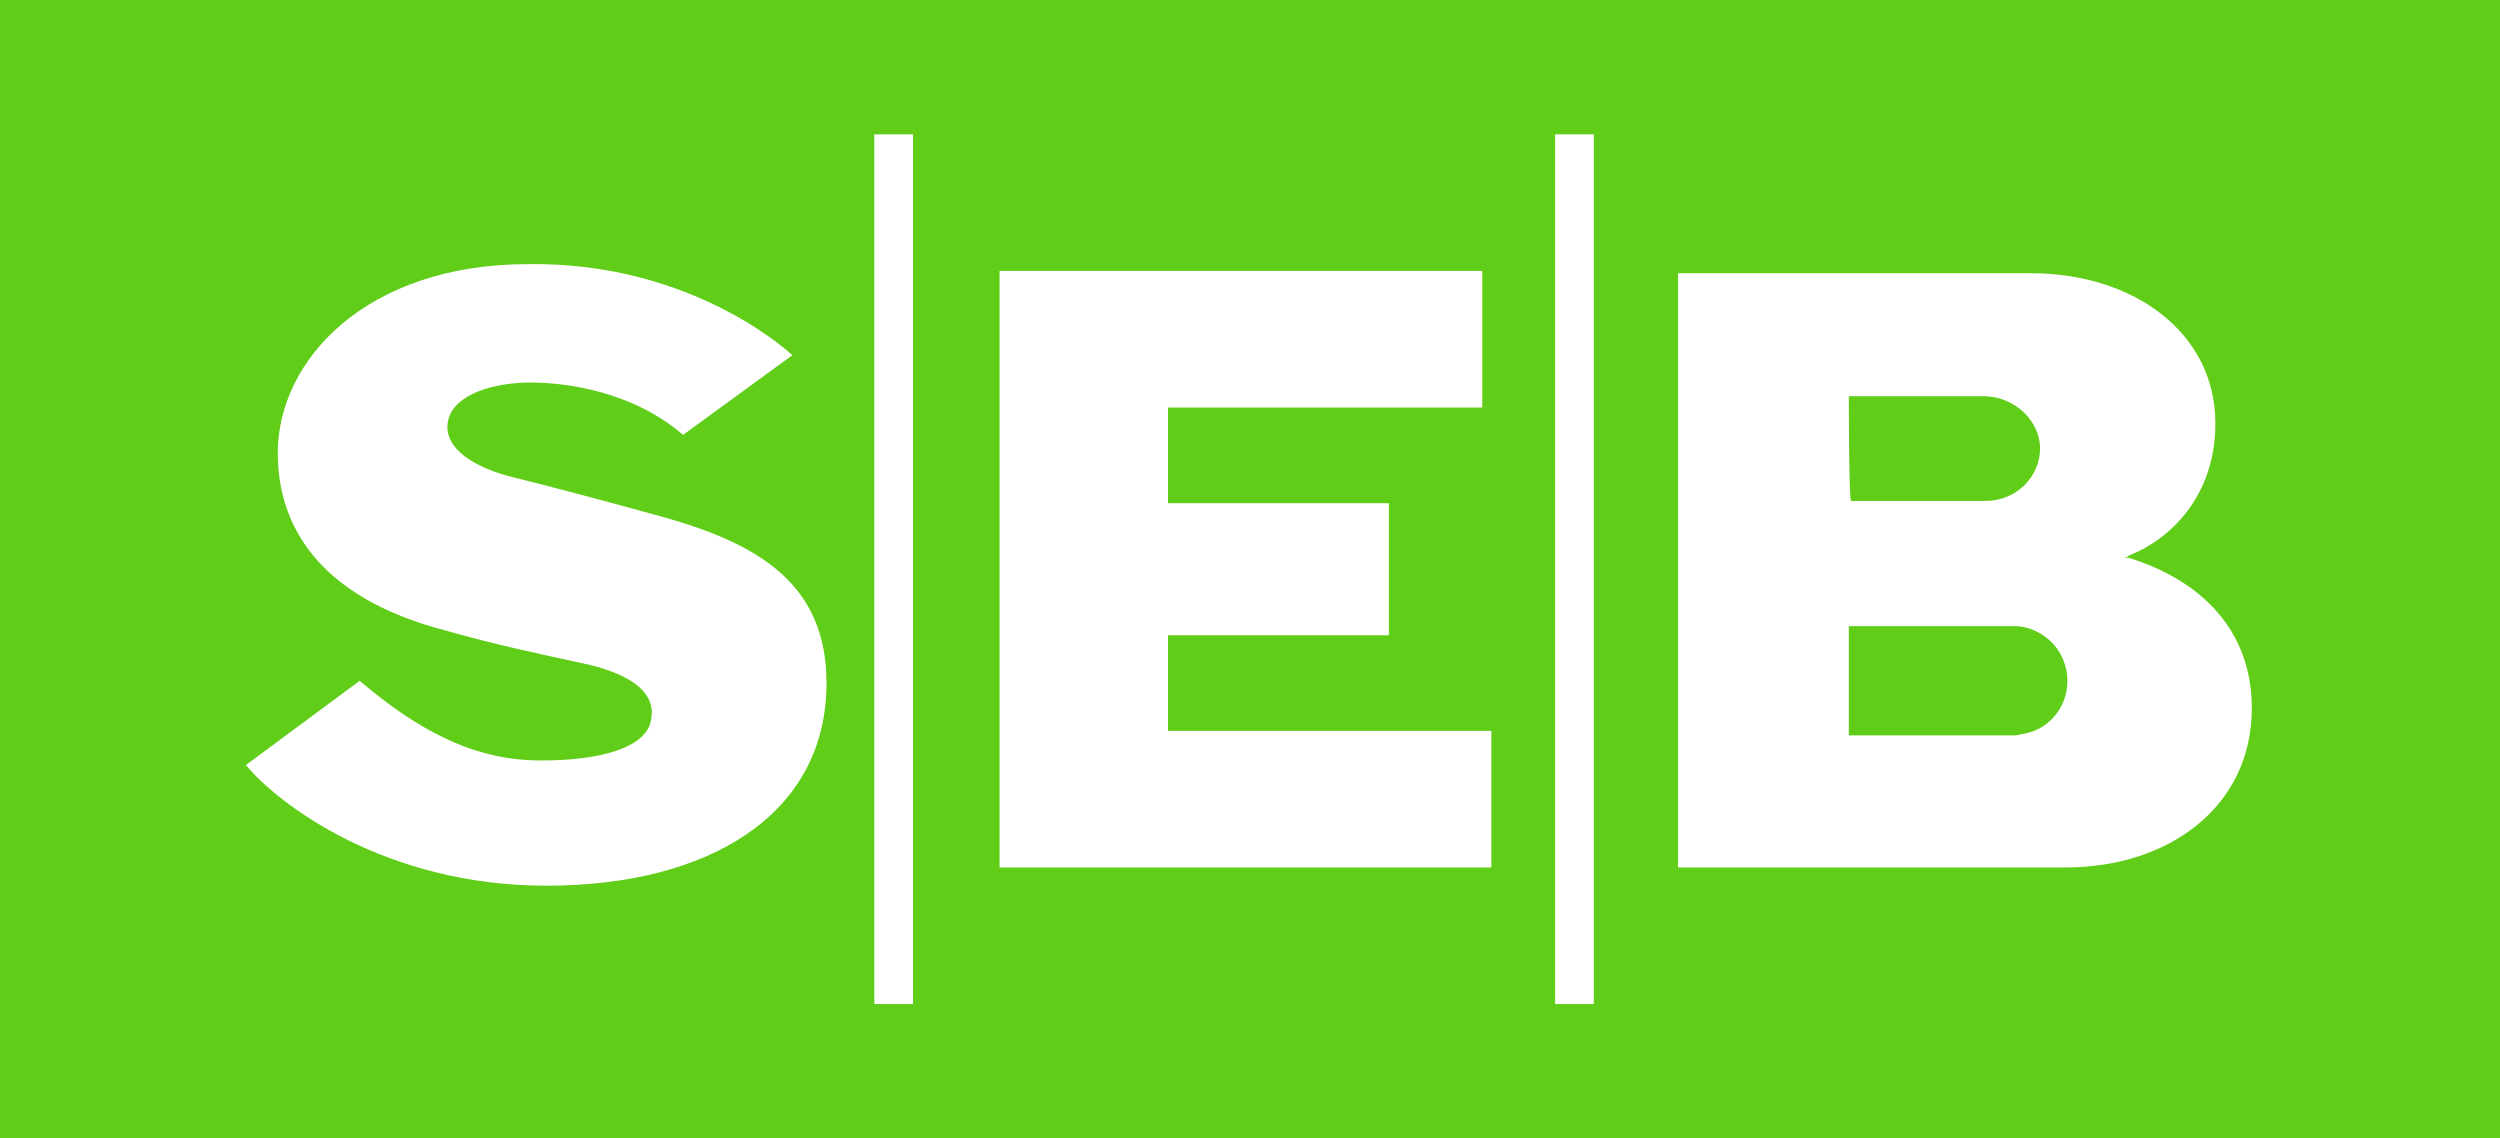 <svg xmlns="http://www.w3.org/2000/svg" viewBox="0 0 109.8 50">
	<path fill="#60cd18" d="M0 0h109.8v50H0V0z"/>
	<path fill="#fff" d="M34.8 15.6L30 19.1c-2.2-1.9-5.1-2.3-6.7-2.3s-3.3.5-3.6 1.6c-.3 1.1.8 2 2.6 2.5 2 .5 3.9 1 6.8 1.8 4.3 1.2 7.2 3 7.2 7.3 0 5.8-5.2 8.9-12.3 8.9s-11.8-3.6-13.2-5.3l5-3.7c3.5 3 6 3.5 8 3.5 2.4 0 4.6-.5 4.8-1.8.2-1.1-.7-1.9-2.7-2.4-2.3-.5-4.2-.9-6.3-1.5-5.8-1.5-7.4-4.8-7.4-7.8 0-4.1 3.9-8.3 11-8.3 7.3-.1 11.6 4 11.6 4zm30.3-3.7H43.9v26.2h21.6v-6H51.3v-4.2H61v-5.8h-9.7v-4.2h13.8v-6zM38.4 44.1h1.7V5.9h-1.7v38.2zm29.9 0H70V5.9h-1.7v38.2zm5.4-6h17c4.6 0 8.2-2.7 8.2-7 0-3.4-2.2-5.6-5.4-6.6h-.3c.1 0 .2 0 .3-.1 1.8-.7 3.8-2.6 3.8-5.8 0-4-3.6-6.6-8.1-6.6H73.7v26.1zm7.5-20.7h5.9c1.4 0 2.5 1.1 2.5 2.3s-1 2.3-2.4 2.3h-5.9c-.1 0-.1-4.6-.1-4.6zm7.3 14.9h-7.3v-4.8h7.3c.6 0 1.2.3 1.6.7.4.4.7 1 .7 1.7 0 .6-.2 1.2-.7 1.7s-1 .6-1.6.7z"/>
</svg>